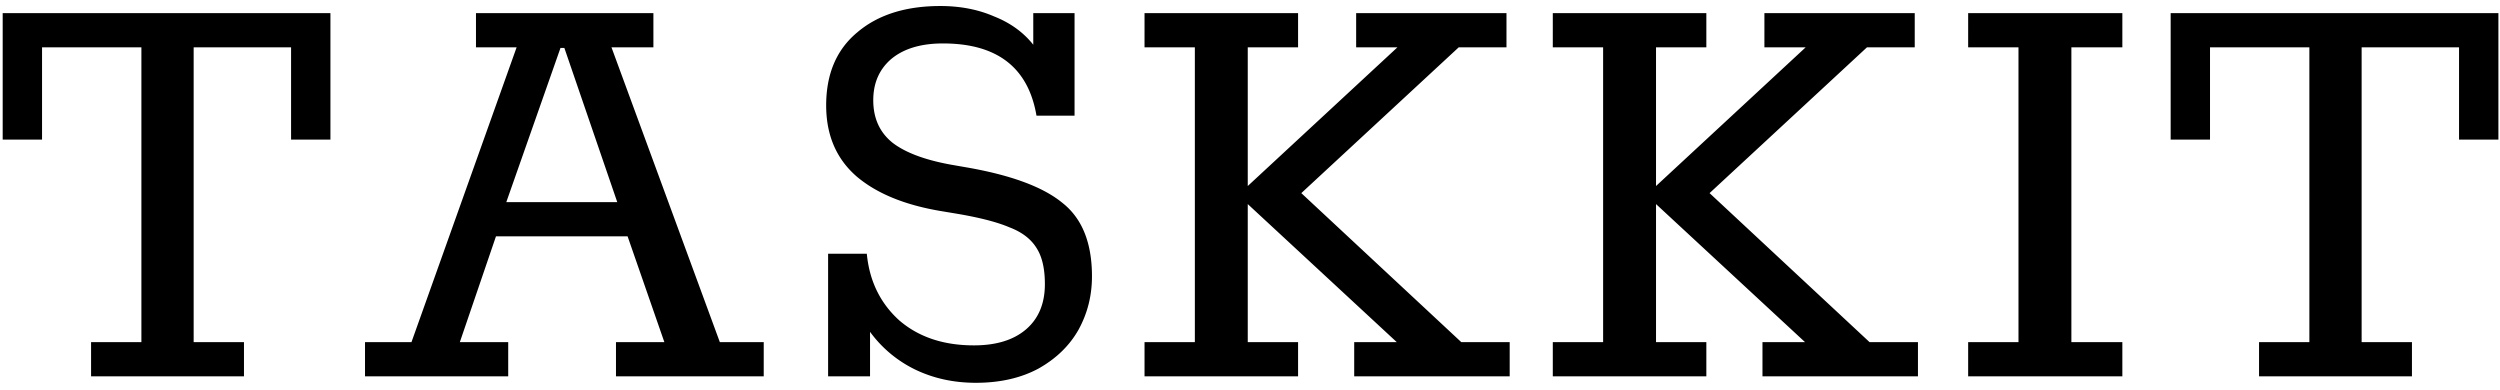 <svg width="186" height="29" fill="#000" xmlns="http://www.w3.org/2000/svg">
  <path d="M6.776 25.456h3.744V3.52H3.128v6.864H.2V.976h24.384v9.408h-2.928V3.52h-7.248v21.936h3.744V28H6.776v-2.544zM27.157 25.456h3.456L38.437 3.52h-3.024V.976h13.2V3.52h-3.12l8.063 21.936h3.265V28H45.829v-2.544h3.6l-2.736-7.872H36.9l-2.689 7.872h3.6V28H27.157v-2.544zM45.925 15.04L41.989 3.568H41.7L37.668 15.04h8.256zM71.883 12.448c3.328.576 5.712 1.456 7.152 2.64 1.472 1.152 2.208 2.976 2.208 5.472 0 1.44-.336 2.768-1.008 3.984-.672 1.184-1.664 2.144-2.976 2.88-1.312.704-2.864 1.056-4.656 1.056-1.664 0-3.184-.336-4.56-1.008a9.035 9.035 0 01-3.312-2.784V28h-3.12v-9.12h2.88c.192 2.016.992 3.664 2.4 4.944 1.44 1.248 3.296 1.872 5.568 1.872 1.664 0 2.96-.4 3.888-1.2.928-.8 1.392-1.92 1.392-3.36 0-1.152-.208-2.048-.624-2.688-.416-.672-1.088-1.184-2.016-1.536-.896-.384-2.192-.72-3.888-1.008l-1.152-.192c-2.72-.448-4.832-1.312-6.336-2.592-1.504-1.312-2.256-3.072-2.256-5.28 0-2.336.768-4.144 2.304-5.424 1.536-1.312 3.6-1.968 6.192-1.968 1.472 0 2.8.256 3.984.768 1.216.48 2.192 1.184 2.928 2.112V.976h3.072v7.632h-2.832c-.608-3.584-2.928-5.376-6.96-5.376-1.632 0-2.912.384-3.84 1.152-.896.768-1.344 1.792-1.344 3.072 0 1.344.48 2.4 1.44 3.168.96.736 2.416 1.28 4.368 1.632l1.104.192zM85.153 25.456h3.744V3.52h-3.744V.976h11.424V3.52h-3.744v10.32L103.97 3.52h-3.072V.976h11.184V3.52h-3.552L96.817 14.368l11.904 11.088h3.6V28h-11.568v-2.544h3.168L92.833 15.184v10.272h3.744V28H85.153v-2.544zM115.528 25.456h3.744V3.52h-3.744V.976h11.424V3.52h-3.744v10.32l11.136-10.32h-3.072V.976h11.184V3.52h-3.552l-11.712 10.848 11.904 11.088h3.6V28h-11.568v-2.544h3.168l-11.088-10.272v10.272h3.744V28h-11.424v-2.544zM146.431 25.456h3.744V3.52h-3.744V.976h11.472V3.52h-3.792v21.936h3.792V28h-11.472v-2.544zM168.073 25.456h3.744V3.52h-7.392v6.864h-2.928V.976h24.384v9.408h-2.928V3.52h-7.248v21.936h3.744V28h-11.376v-2.544z" fill="#000"/>
</svg>